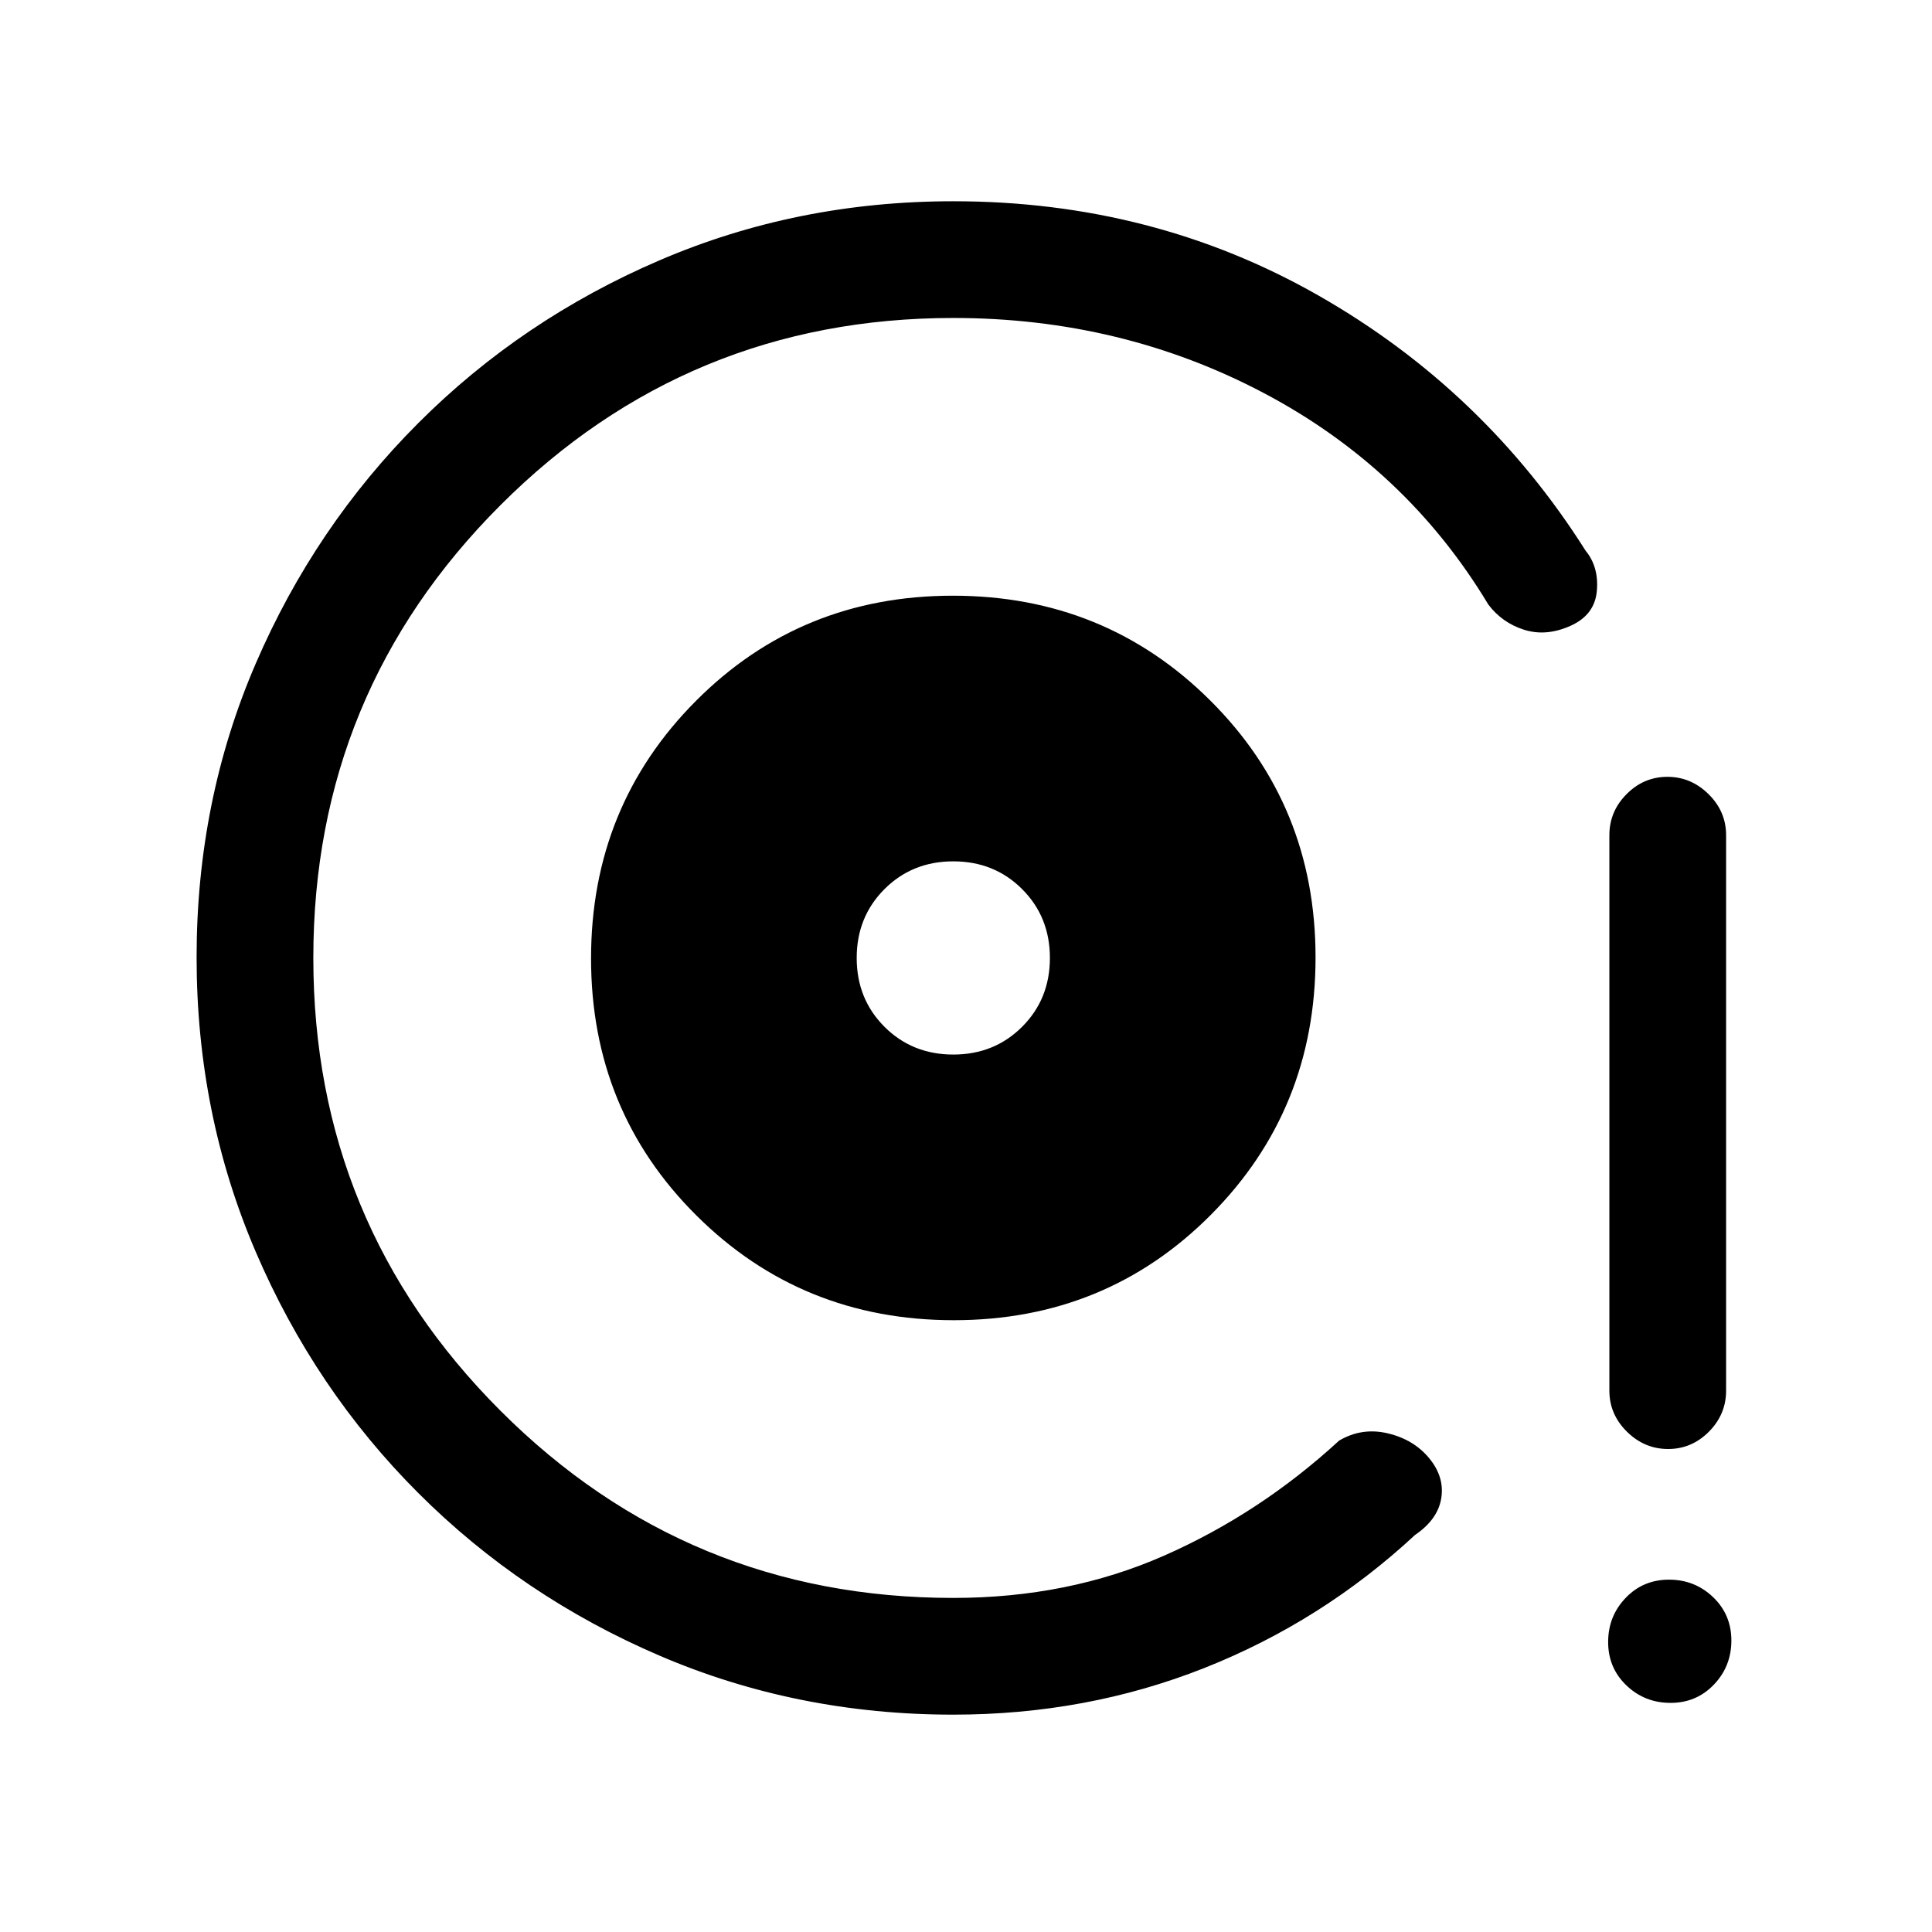 <svg xmlns="http://www.w3.org/2000/svg" height="20" viewBox="0 -960 960 960" width="20"><path d="M473.93-304q75.61 0 127.69-52.31 52.07-52.31 52.07-127.93 0-75.61-52.31-127.68Q549.07-664 473.46-664t-127.69 52.31q-52.08 52.31-52.08 127.93 0 75.61 52.31 127.68Q398.32-304 473.93-304Zm-.24-132q-20.4 0-34.2-13.8-13.8-13.8-13.8-34.2 0-20.4 13.8-34.2 13.8-13.8 34.2-13.8 20.4 0 34.2 13.8 13.8 13.8 13.8 34.2 0 20.4-13.8 34.2-13.8 13.8-34.2 13.8Zm0 328q-77.71 0-146.07-29.36-68.35-29.36-119.77-80.76-51.42-51.4-80.79-119.88-29.37-68.47-29.37-146.32 0-77.86 29.37-145.94 29.37-68.07 80.79-119.52t119.77-80.83Q395.98-860 473.69-860q99.35 0 181.52 46.88 82.17 46.89 132.71 126.81 6.62 8.08 5.54 20-1.08 11.93-13.15 17.31-12.08 5.38-23 1.92-10.93-3.46-17.77-12.54-40.69-67.61-111.41-105Q557.41-802 473.69-802q-132 0-225 93t-93 225q0 132 93 225t225 93q57 0 104.66-20.97 47.65-20.97 87.03-57.18 11.31-6.7 24.24-3.62 12.92 3.08 20.57 12.39 7.66 9.3 5.96 19.84-1.69 10.54-13 18.23-46.3 43-104.79 66.16Q539.87-108 473.69-108Zm355.19-132q-11.73 0-20.46-8.6t-8.73-20.4v-276q0-11.8 8.55-20.4 8.55-8.6 20.27-8.6 11.72 0 20.45 8.6 8.73 8.6 8.73 20.4v276q0 11.8-8.54 20.4-8.55 8.6-20.27 8.6Zm1.2 126.15q-12.85 0-21.93-8.69-9.07-8.69-9.07-21.54 0-12.84 8.69-21.92 8.69-9.08 21.54-9.08 12.84 0 21.92 8.69 9.08 8.7 9.08 21.54 0 12.85-8.69 21.93-8.69 9.07-21.54 9.07ZM473.69-484Z"/></svg>